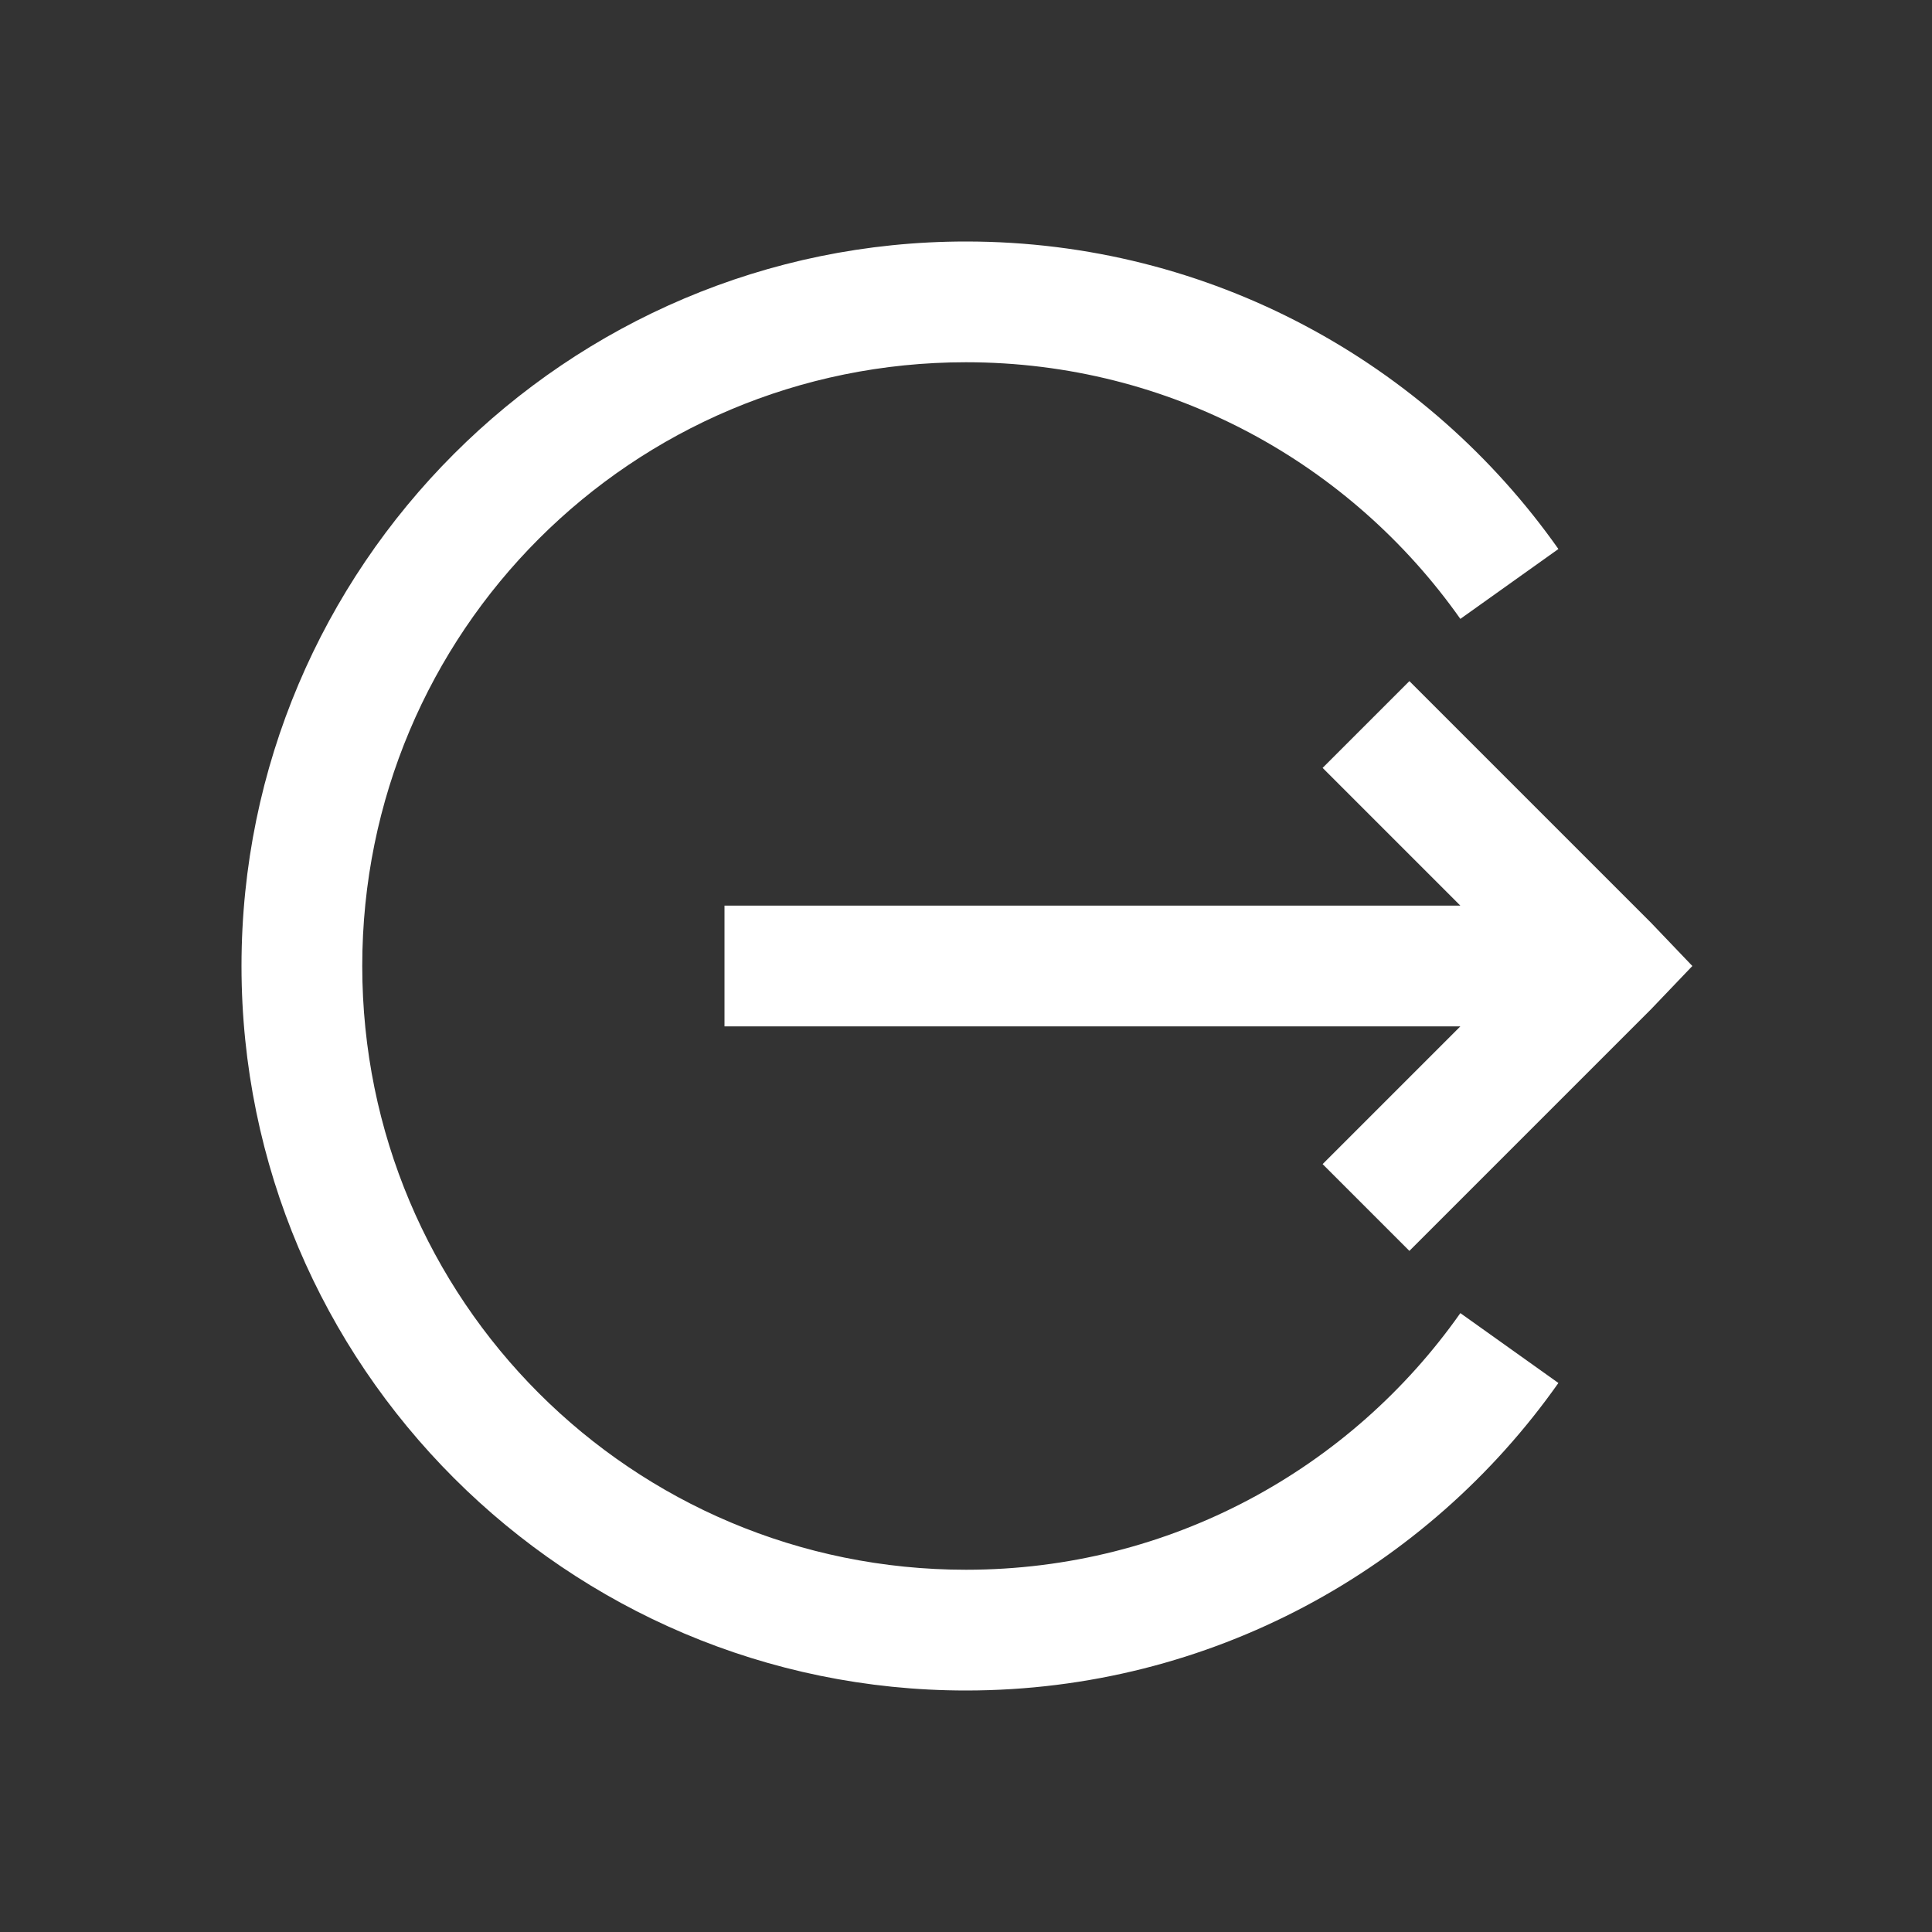 <svg width="24" height="24" viewBox="0 0 24 24" fill="none" xmlns="http://www.w3.org/2000/svg">
<rect x="0" y="0" width="24" height="24" fill="#333333" stroke="none"/>
<path d="M12 3C7.037 3 3 7.037 3 12C3 16.963 7.037 21 12 21C15.038 21 17.73 19.491 19.359 17.18L18.141 16.312C16.784 18.24 14.543 19.5 12 19.5C7.849 19.5 4.5 16.151 4.5 12C4.5 7.849 7.849 4.5 12 4.5C14.543 4.5 16.781 5.76 18.141 7.688L19.359 6.82C17.73 4.509 15.038 3 12 3ZM17.508 8.461L16.43 9.539L18.141 11.25H9V12.75H18.141L16.43 14.461L17.508 15.539L20.508 12.539L21.023 12L20.508 11.461L17.508 8.461Z" fill="white"/>
</svg>
